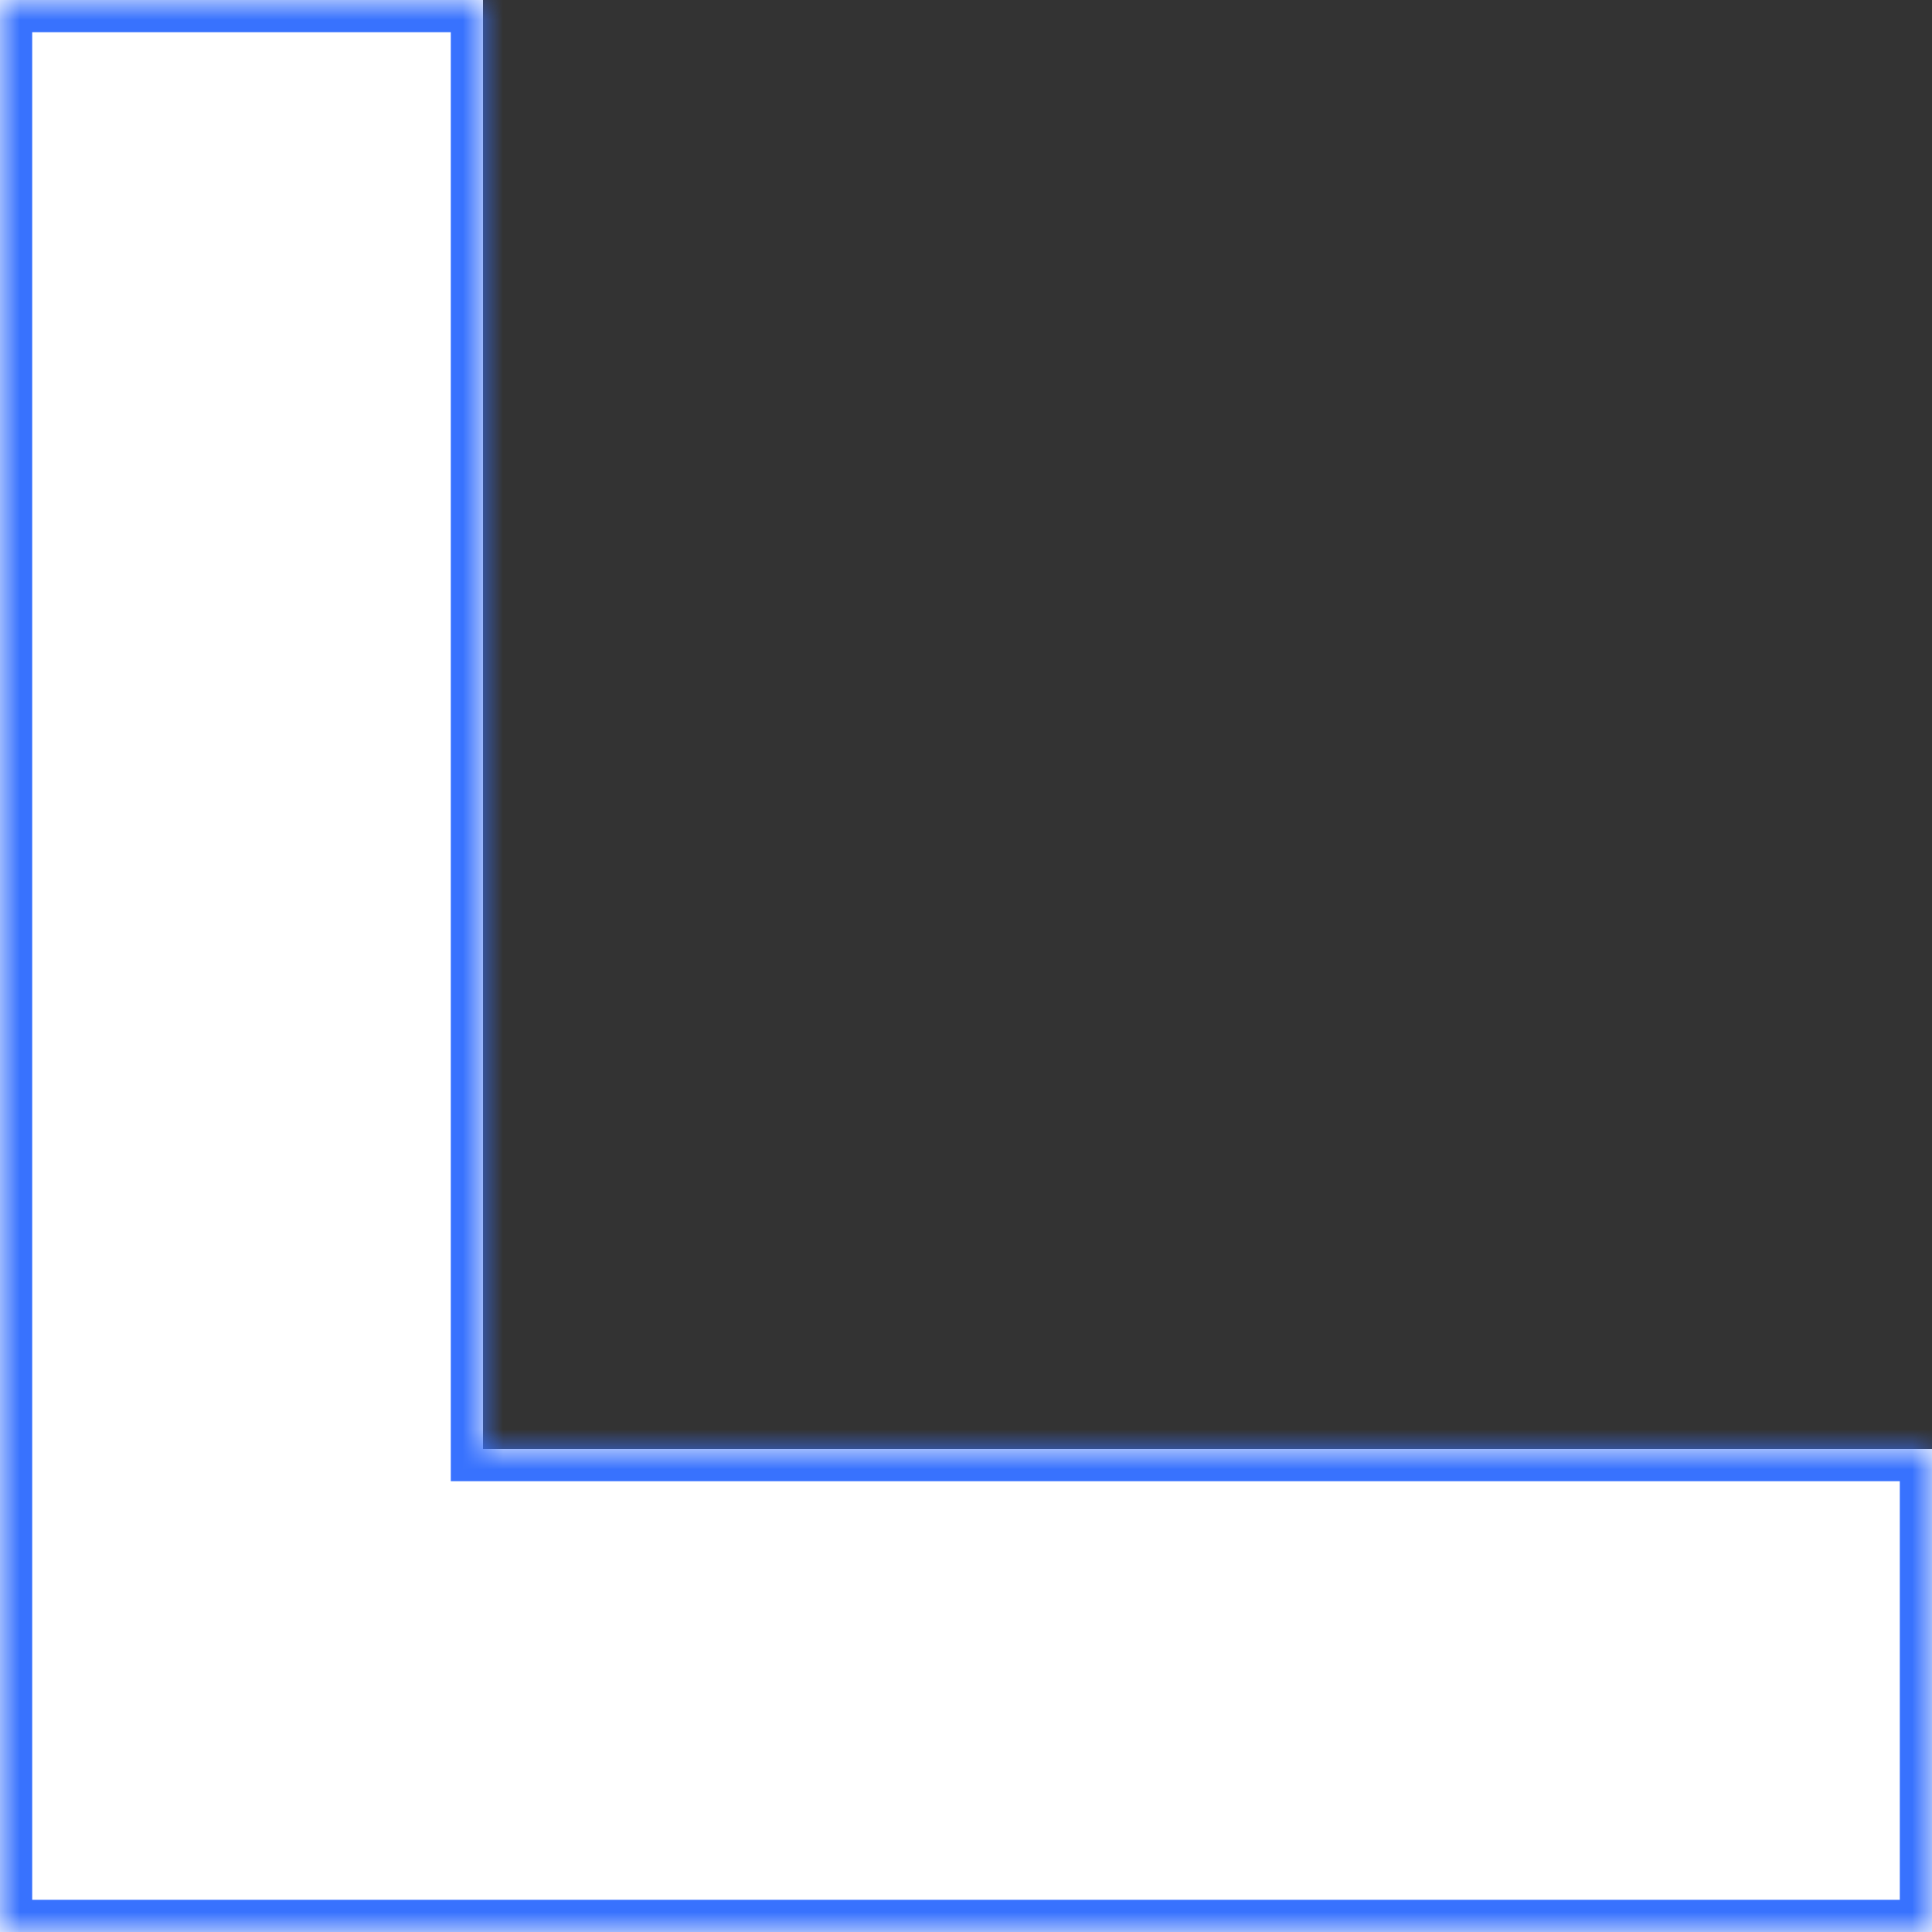 <svg width="48" height="48" viewBox="0 0 48 48" fill="none" xmlns="http://www.w3.org/2000/svg">
<rect x="0" y="0" width="48" height="48" fill="#333333" stroke="none"/>
<mask id="path-1-inside-1_5_239" fill="white">
<path fill-rule="evenodd" clip-rule="evenodd" d="M12 0H0V36V48H12H48V36H12V0Z"/>
</mask>
<path fill-rule="evenodd" clip-rule="evenodd" d="M12 0H0V36V48H12H48V36H12V0Z" fill="white"/>
<path d="M0 0V-0.8H-0.8V0H0ZM12 0H12.8V-0.8H12V0ZM0 48H-0.8V48.8H0V48ZM48 48V48.8H48.8V48H48ZM48 36H48.8V35.2H48V36ZM12 36H11.2V36.8H12V36ZM0 0.8H12V-0.8H0V0.8ZM0.8 36V0H-0.8V36H0.8ZM0.8 48V36H-0.8V48H0.8ZM12 47.2H0V48.8H12V47.2ZM48 47.2H12V48.8H48V47.2ZM47.2 36V48H48.8V36H47.2ZM12 36.8H48V35.2H12V36.8ZM11.2 0V36H12.8V0H11.2Z" fill="#3872FE" mask="url(#path-1-inside-1_5_239)"/>
</svg>
